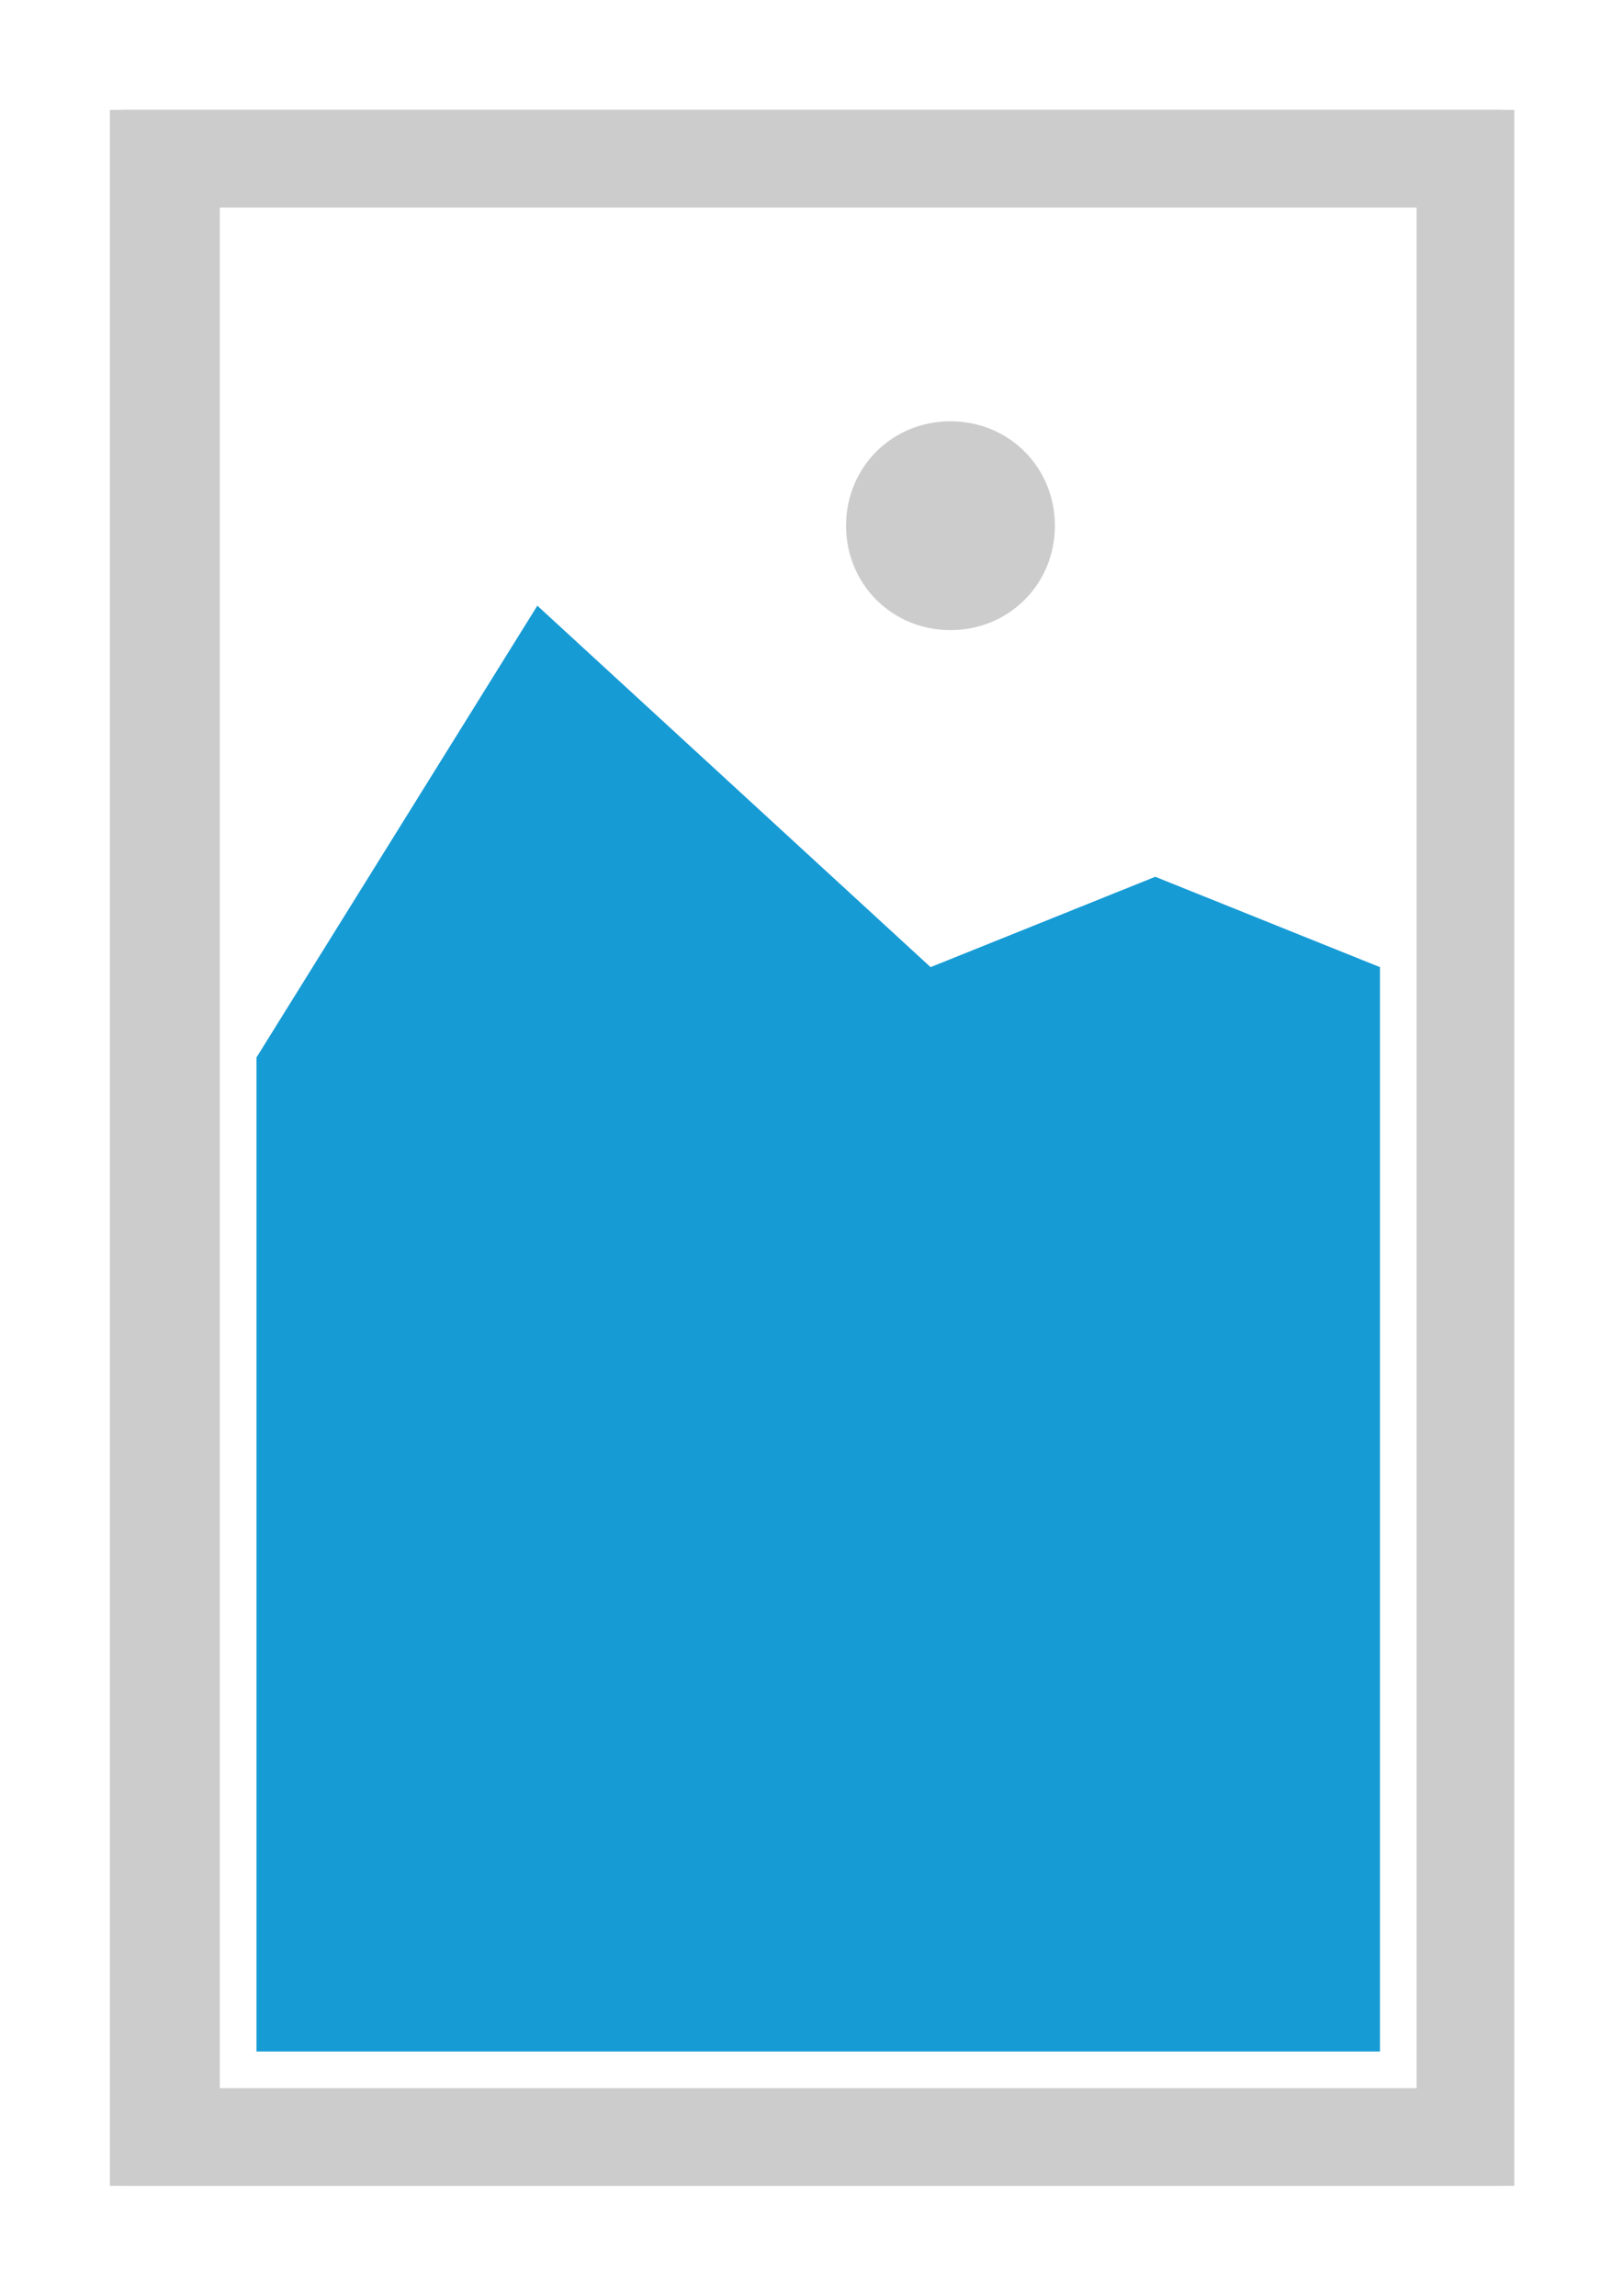 ﻿<?xml version="1.0" encoding="utf-8"?>
<svg version="1.1" xmlns:xlink="http://www.w3.org/1999/xlink" width="132px" height="188px" xmlns="http://www.w3.org/2000/svg">
  <defs>
    <filter x="323px" y="1550px" width="132px" height="188px" filterUnits="userSpaceOnUse" id="filter479">
      <feOffset dx="-1" dy="0" in="SourceAlpha" result="shadowOffsetInner" />
      <feGaussianBlur stdDeviation="4.5" in="shadowOffsetInner" result="shadowGaussian" />
      <feComposite in2="shadowGaussian" operator="atop" in="SourceAlpha" result="shadowComposite" />
      <feColorMatrix type="matrix" values="0 0 0 0 0  0 0 0 0 0  0 0 0 0 0  0 0 0 0.102 0  " in="shadowComposite" />
    </filter>
    <g id="widget480">
      <path d="M 333 1559  L 447 1559  L 447 1729  L 333 1729  L 333 1559  " fill-rule="nonzero" fill="#cccccc" stroke="none" />
      <path d="M 341 1567  L 439 1567  L 439 1721  L 341 1721  L 341 1567  " fill-rule="nonzero" fill="#ffffff" stroke="none" />
      <path d="M 400.83 1601.6  C 396.042 1601.6  392.28 1597.838  392.28 1593.05  C 392.28 1588.262  396.042 1584.5  400.83 1584.5  C 405.618 1584.5  409.38 1588.262  409.38 1593.05  C 409.38 1597.838  405.618 1601.6  400.83 1601.6  " fill-rule="nonzero" fill="#cccccc" stroke="none" />
      <path d="M 344 1718  L 344 1636.6  L 367 1599.6  L 399.2 1629.2  L 417.6 1621.8  L 436 1629.2  L 436 1718  L 344 1718  " fill-rule="nonzero" fill="#169bd5" stroke="none" />
    </g>
  </defs>
  <g transform="matrix(1 0 0 1 -323 -1550 )">
    <use xlink:href="#widget480" filter="url(#filter479)" />
    <use xlink:href="#widget480" />
  </g>
</svg>